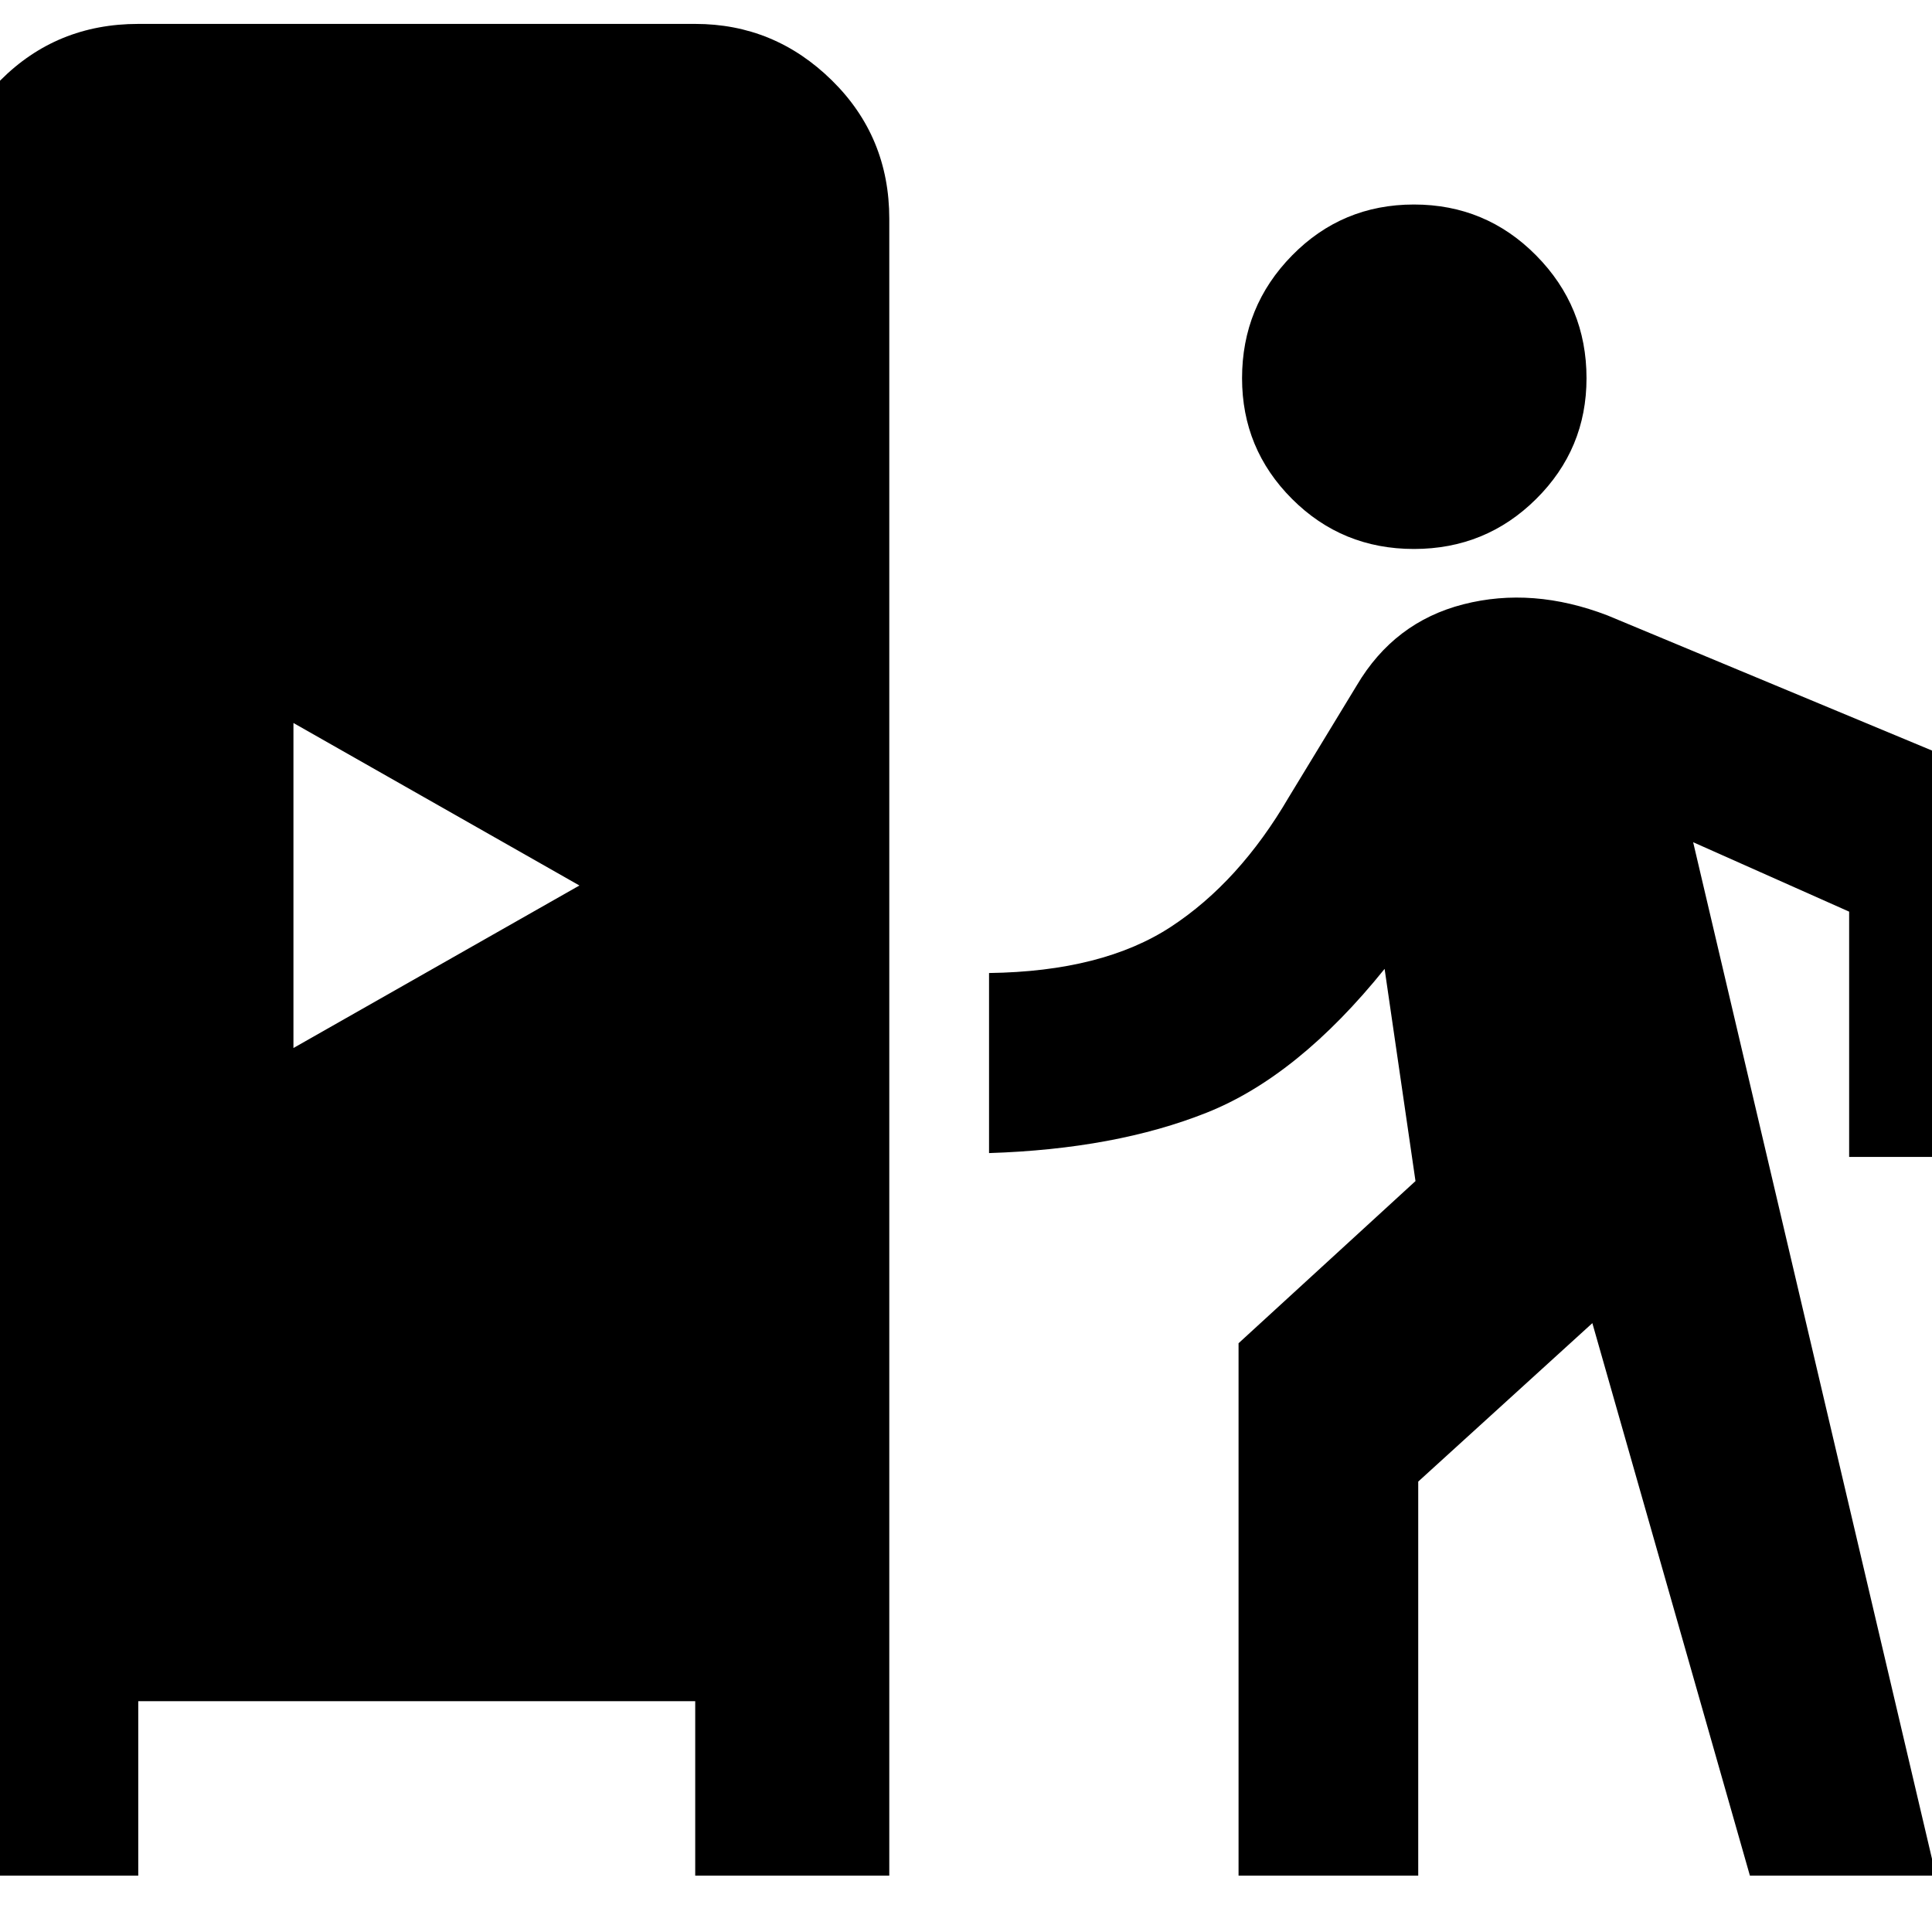 <svg xmlns="http://www.w3.org/2000/svg" height="40" viewBox="0 -960 960 960" width="40"><path d="M-27.74-28.01V-851.3q0-40.74 27.93-68.78 27.92-28.04 68.51-28.04h276.75q39.35 0 67.89 28.04t28.54 68.78v823.29h-96.43v-86.67H68.7v86.67h-96.44Zm643.17 0v-264.54l87.92-80.58L688-478.57q-42.94 53.34-88.36 71.43-45.42 18.1-108.19 20.1v-89.47q56.48-.76 90.41-22.99 33.92-22.22 58.52-64.35l33.78-55.56q18.62-31.52 52.98-40.31 34.35-8.8 71.64 5.53l209.61 87.28v181.78h-89.56v-121.88l-77.51-34.5 120.64 513.5h-92.44l-78.29-274.53-86.52 78.73v195.8h-89.28ZM145.81-439.25 287.91-520l-142.1-80.75v161.5Zm556.77-247.97q-35.71 0-60.56-24.85-24.85-24.84-24.85-59.99 0-35.71 24.85-61.01 24.85-25.31 60.56-25.31t60.73 25.31q25.02 25.3 25.02 61.01 0 35.15-25.02 59.99-25.02 24.85-60.73 24.85Z"/></svg>